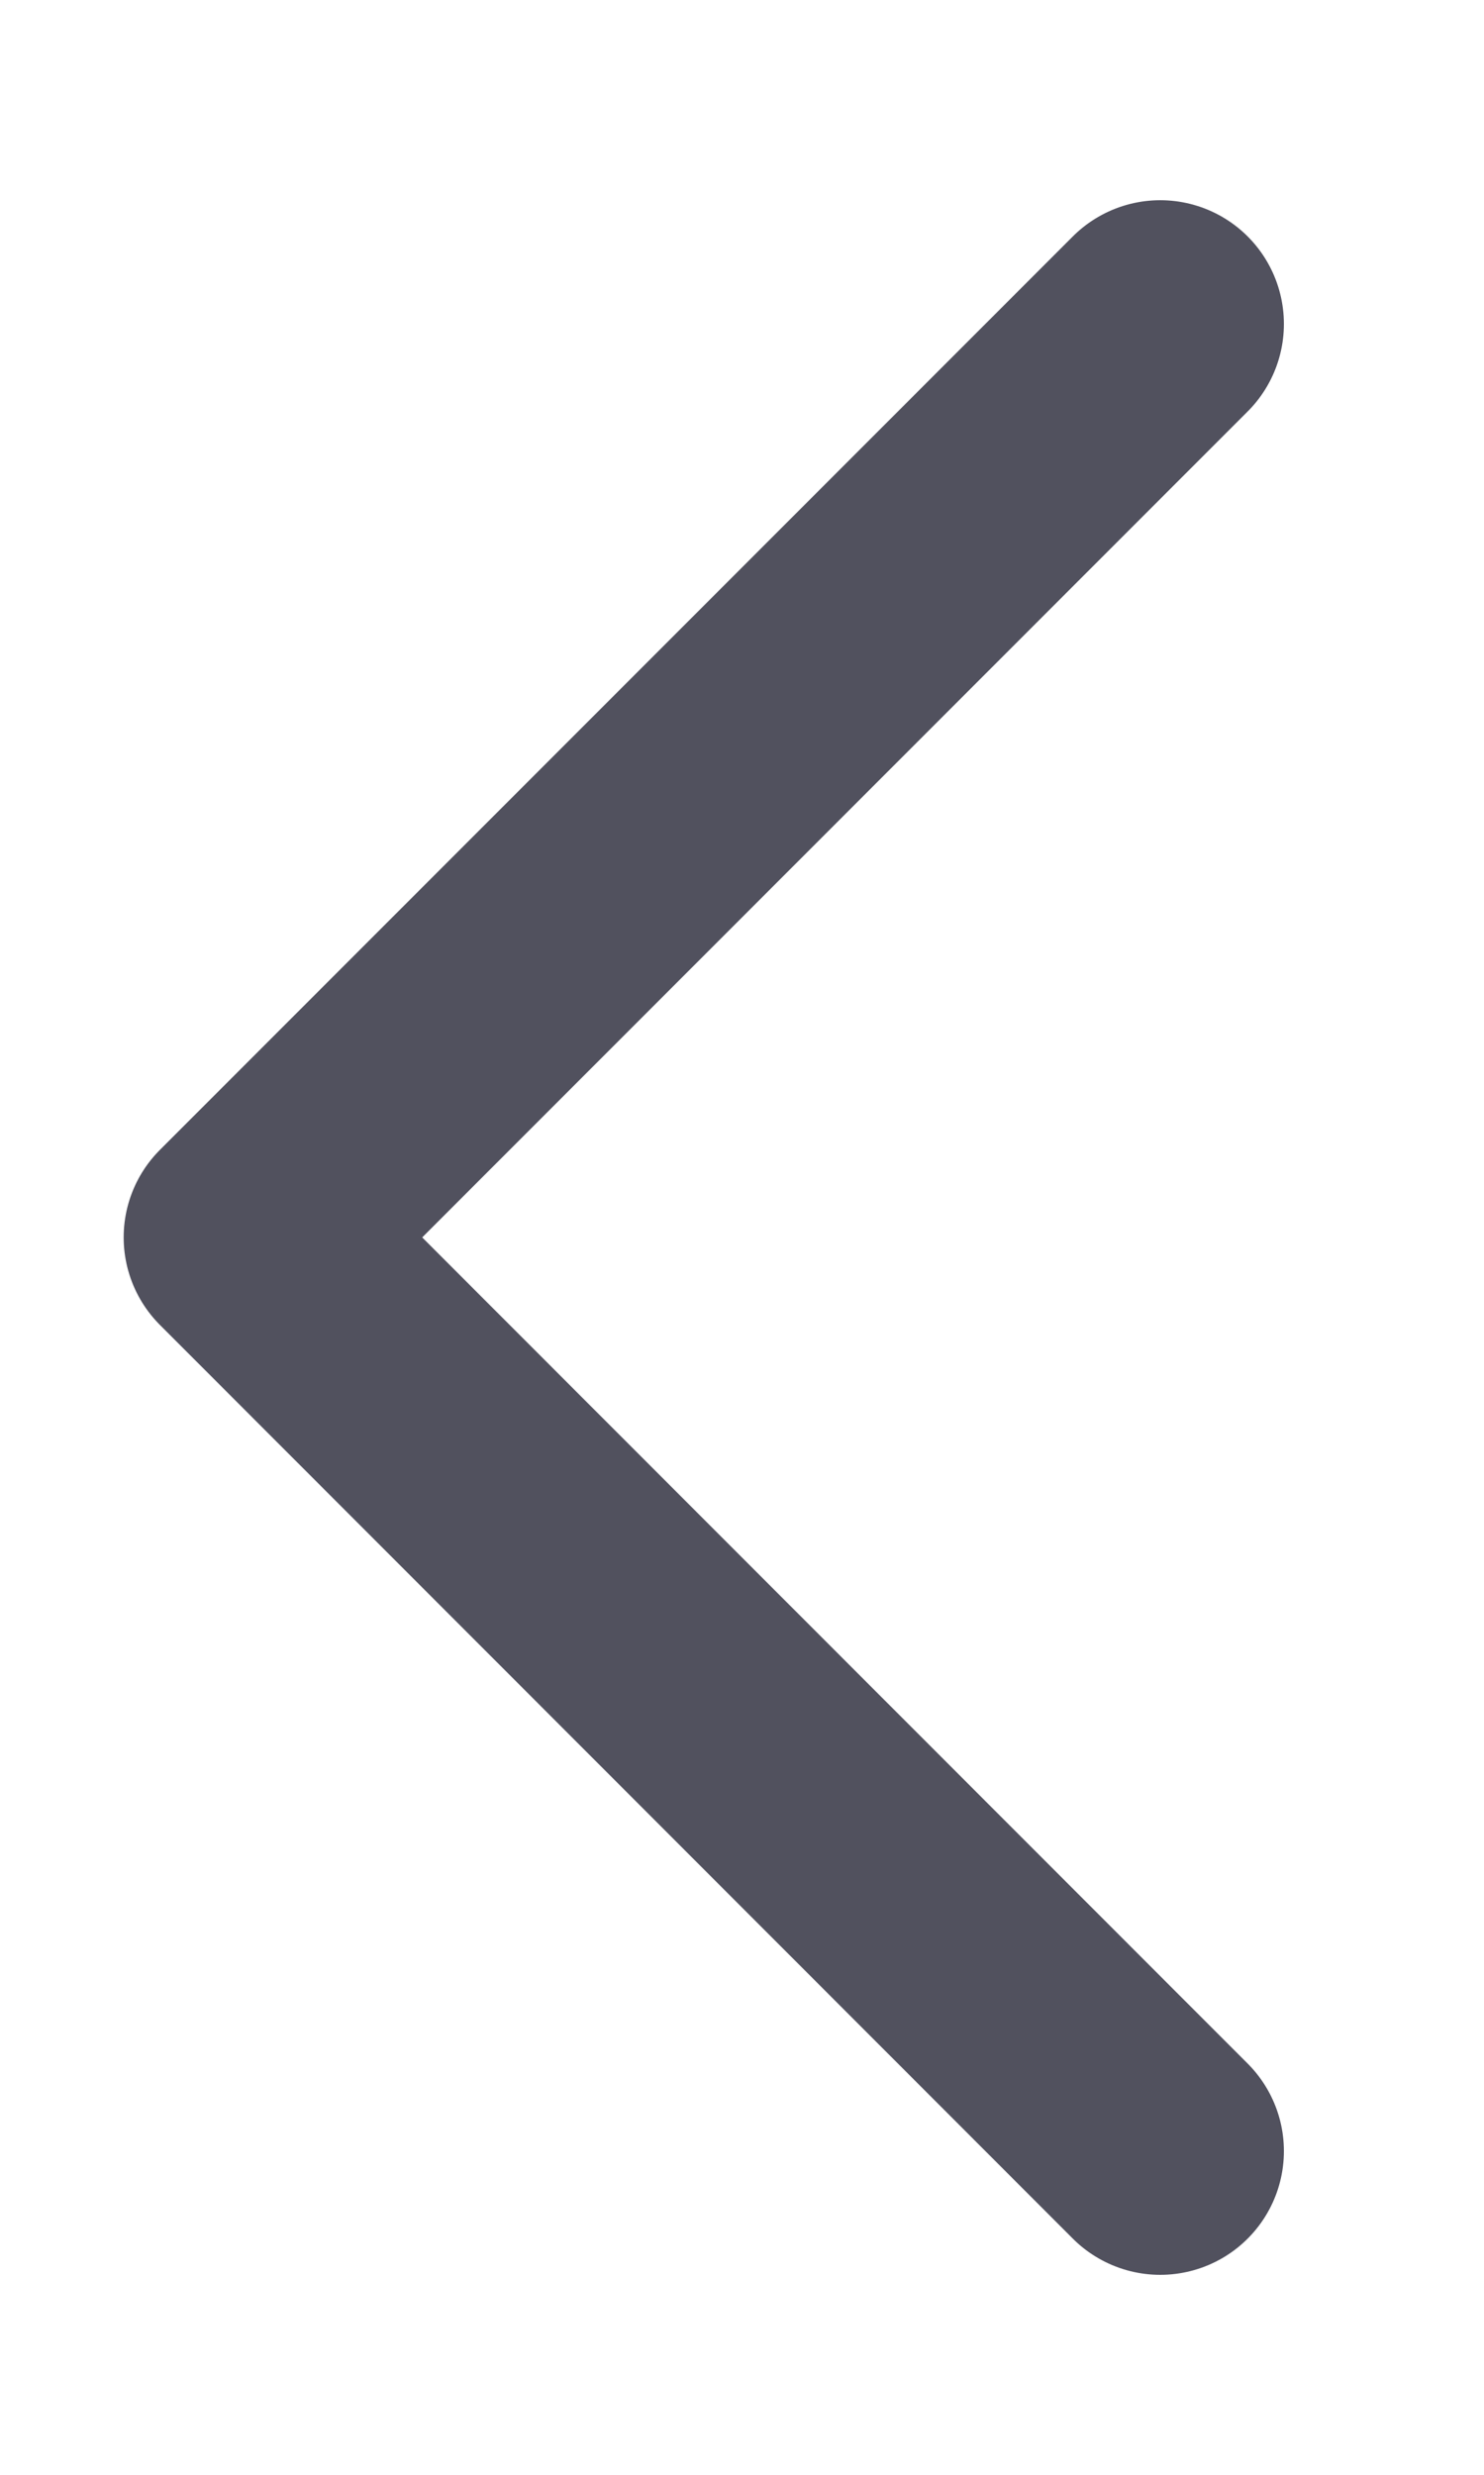 <svg width="6" height="10" viewBox="0 0 6 10" fill="none" xmlns="http://www.w3.org/2000/svg">
<path d="M4.691 1.309L1 5L4.691 8.692" stroke="#51515E" stroke-linecap="round" stroke-linejoin="round"/>
</svg>
